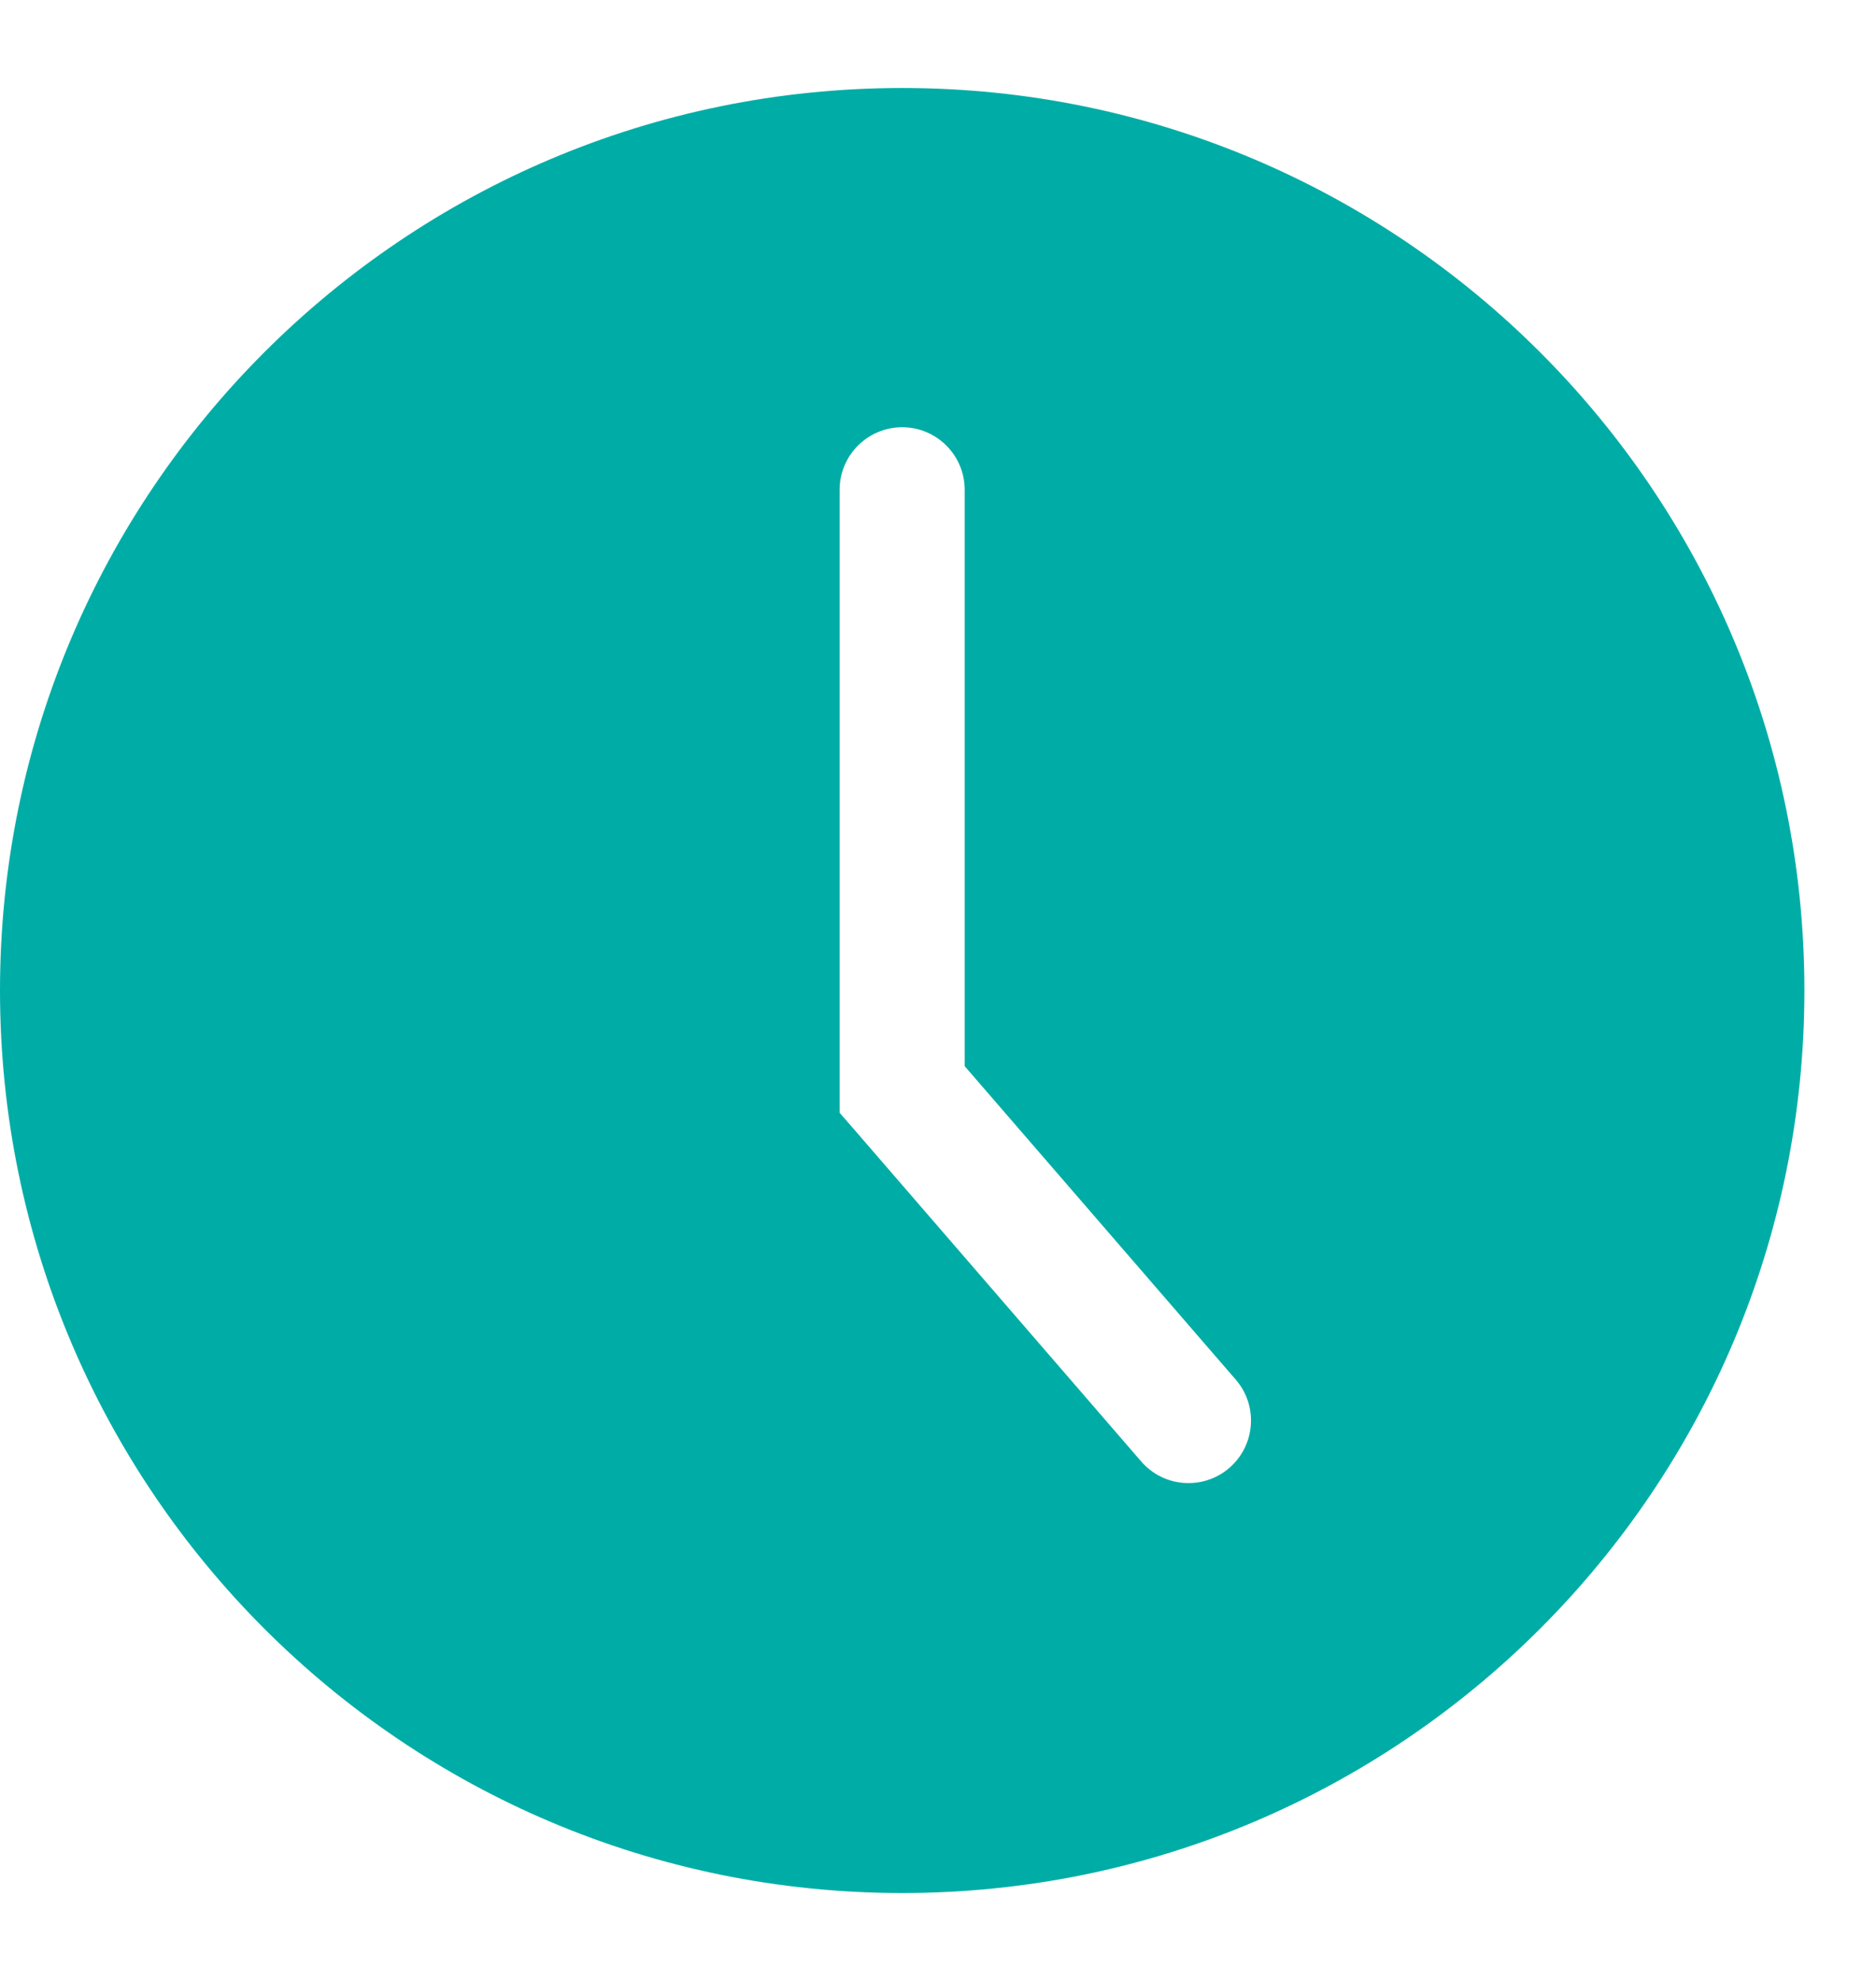 <svg width="18" height="19" viewBox="0 0 18 19" fill="none" xmlns="http://www.w3.org/2000/svg">
<path fill-rule="evenodd" clip-rule="evenodd" d="M8.657 18.157C13.437 18.157 17.313 14.281 17.313 9.5C17.313 4.719 13.437 0.844 8.657 0.844C3.876 0.844 0 4.719 0 9.5C0 14.281 3.876 18.157 8.657 18.157ZM9.256 4.698C9.256 4.367 8.988 4.098 8.656 4.098C8.325 4.098 8.056 4.367 8.056 4.698V10.449V10.673L8.203 10.842L10.95 14.018C11.166 14.268 11.545 14.296 11.796 14.079C12.046 13.862 12.074 13.483 11.857 13.233L9.256 10.226V4.698Z" fill="#00ADA6"/>
</svg>
